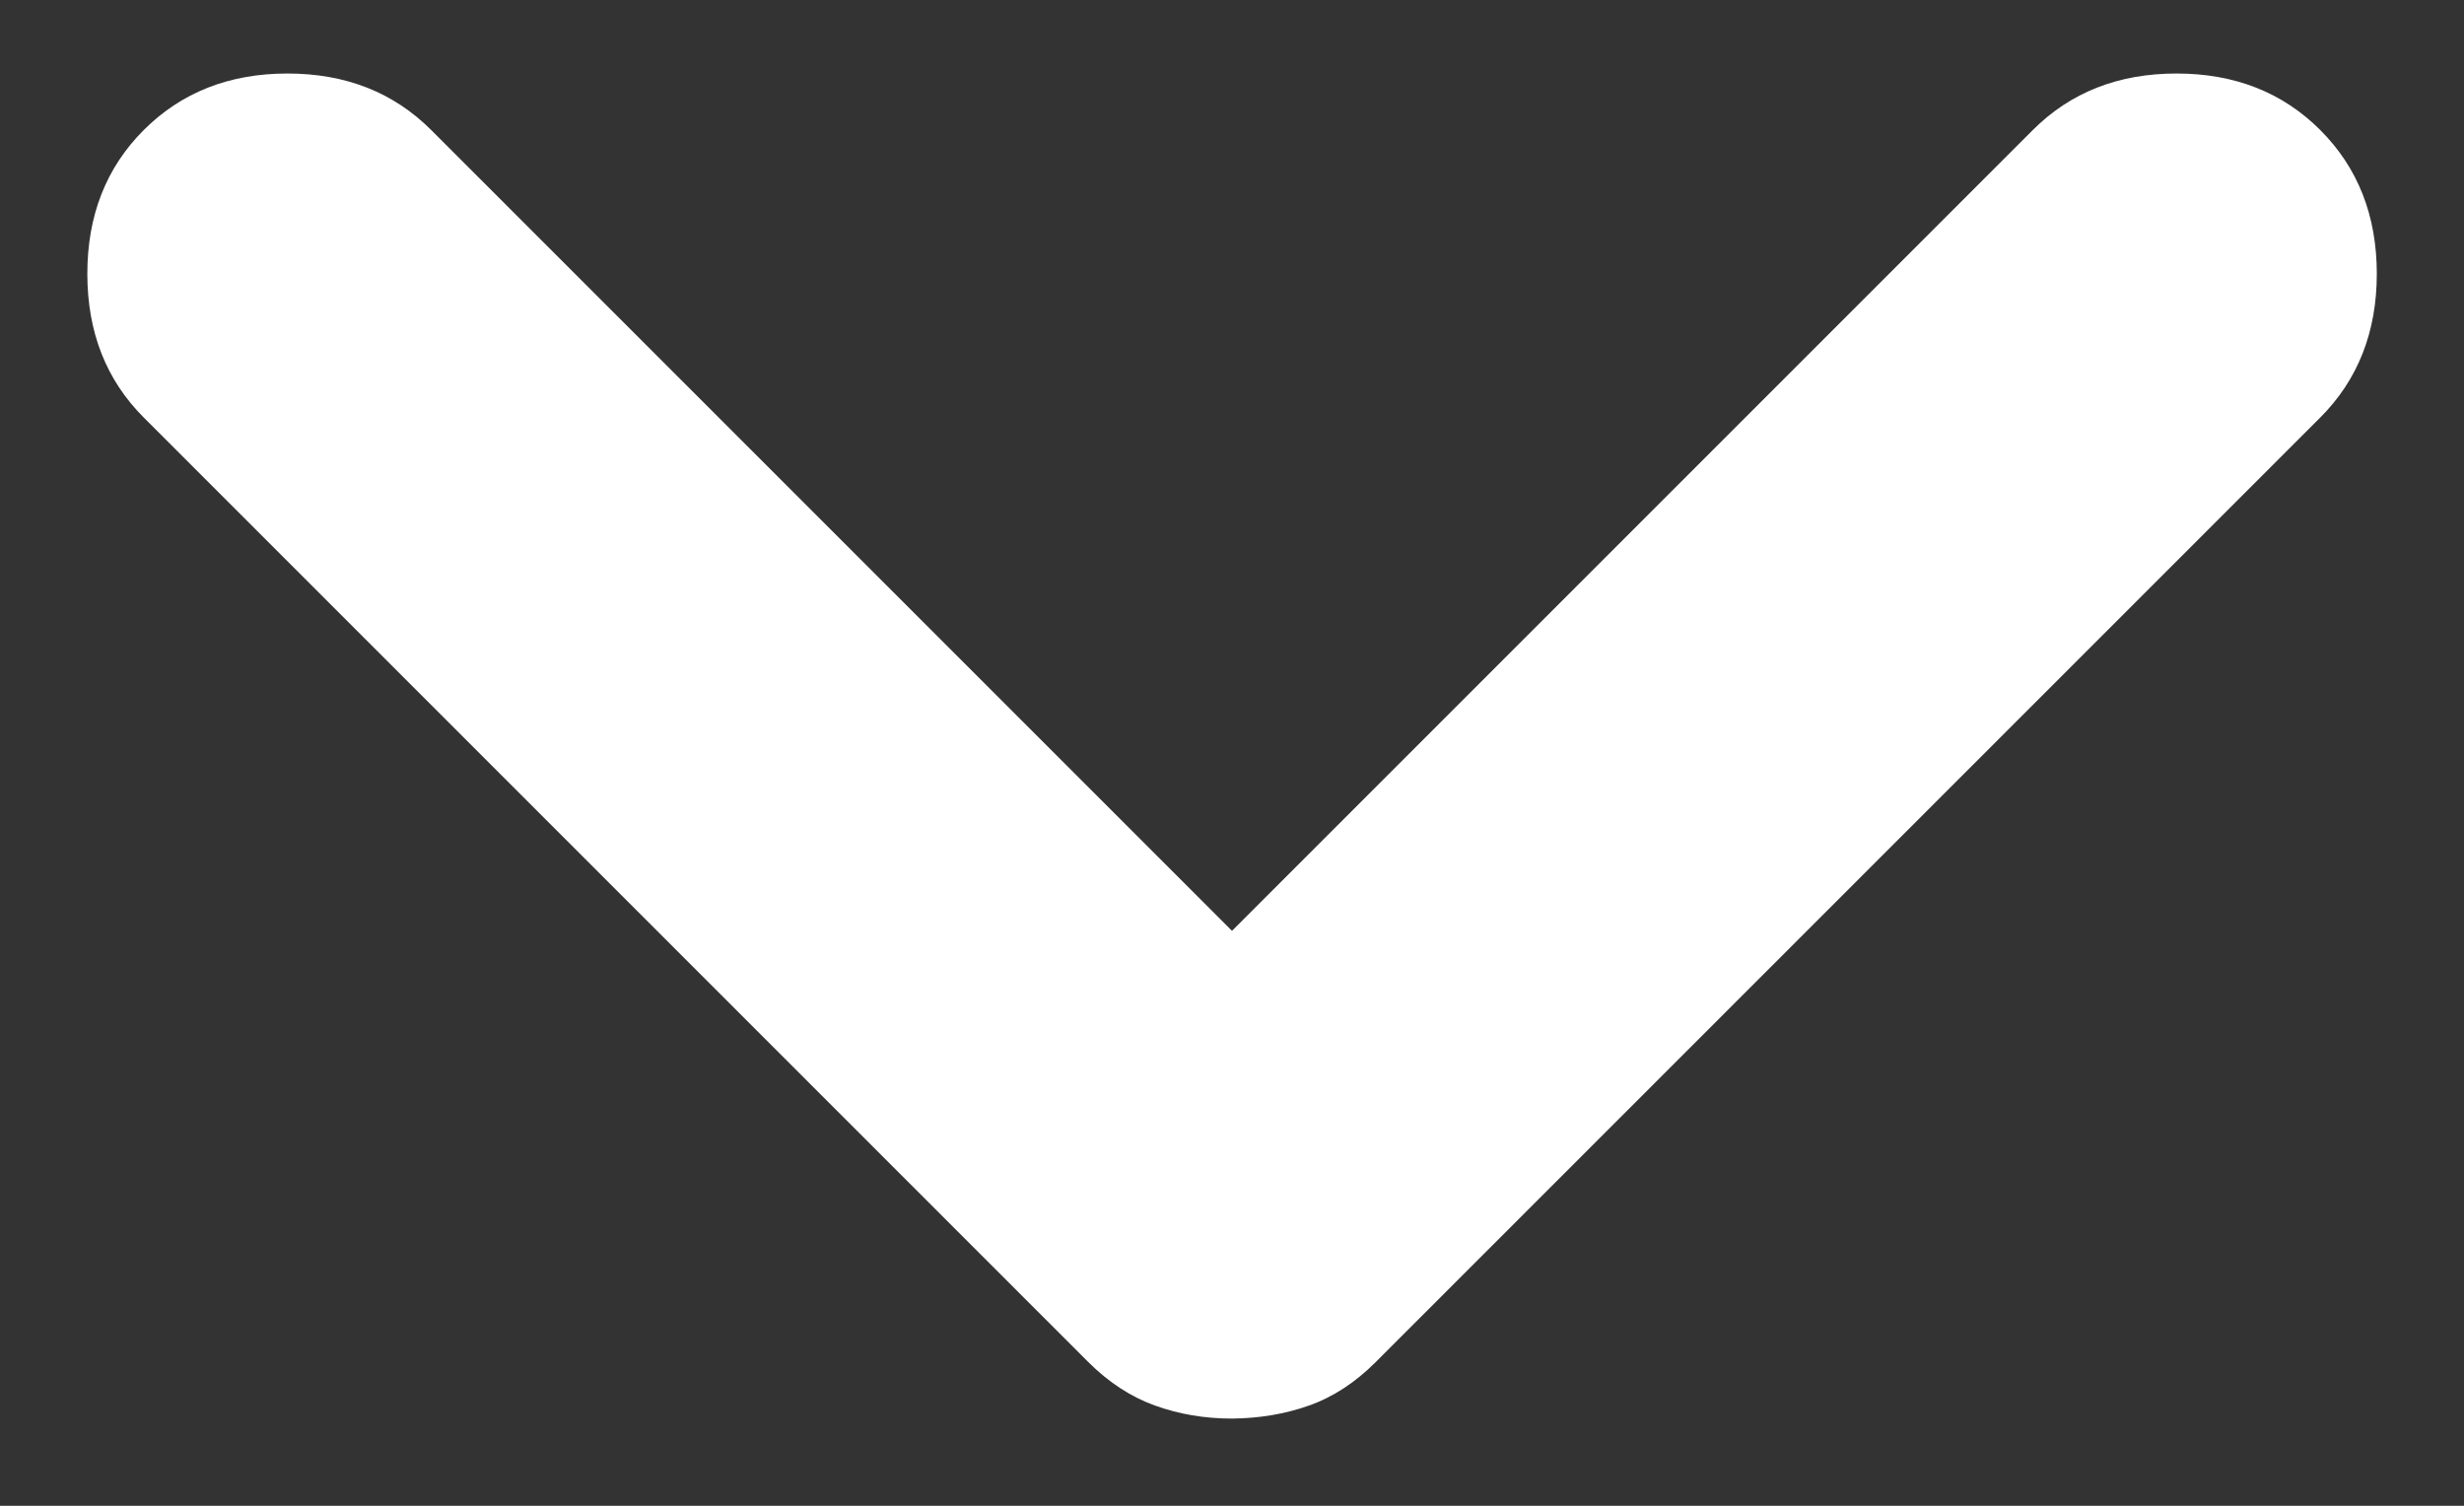 <svg width="18" height="11" viewBox="0 0 18 11" fill="none" xmlns="http://www.w3.org/2000/svg">
<rect x="0" y="0" width="18" height="11" fill="#333333" stroke="none"/>
<path d="M16.95 3.05L10.05 9.95C9.9 10.1 9.738 10.206 9.562 10.268C9.387 10.33 9.2 10.361 9 10.363C8.8 10.363 8.613 10.331 8.438 10.268C8.262 10.205 8.1 10.099 7.95 9.95L1.05 3.05C0.775 2.775 0.638 2.425 0.638 2C0.638 1.575 0.775 1.225 1.05 0.95C1.325 0.675 1.675 0.537 2.1 0.537C2.525 0.537 2.875 0.675 3.15 0.95L9 6.8L14.85 0.95C15.125 0.675 15.475 0.537 15.9 0.537C16.325 0.537 16.675 0.675 16.95 0.95C17.225 1.225 17.363 1.575 17.363 2C17.363 2.425 17.225 2.775 16.95 3.05Z" fill="white"/>
</svg>
